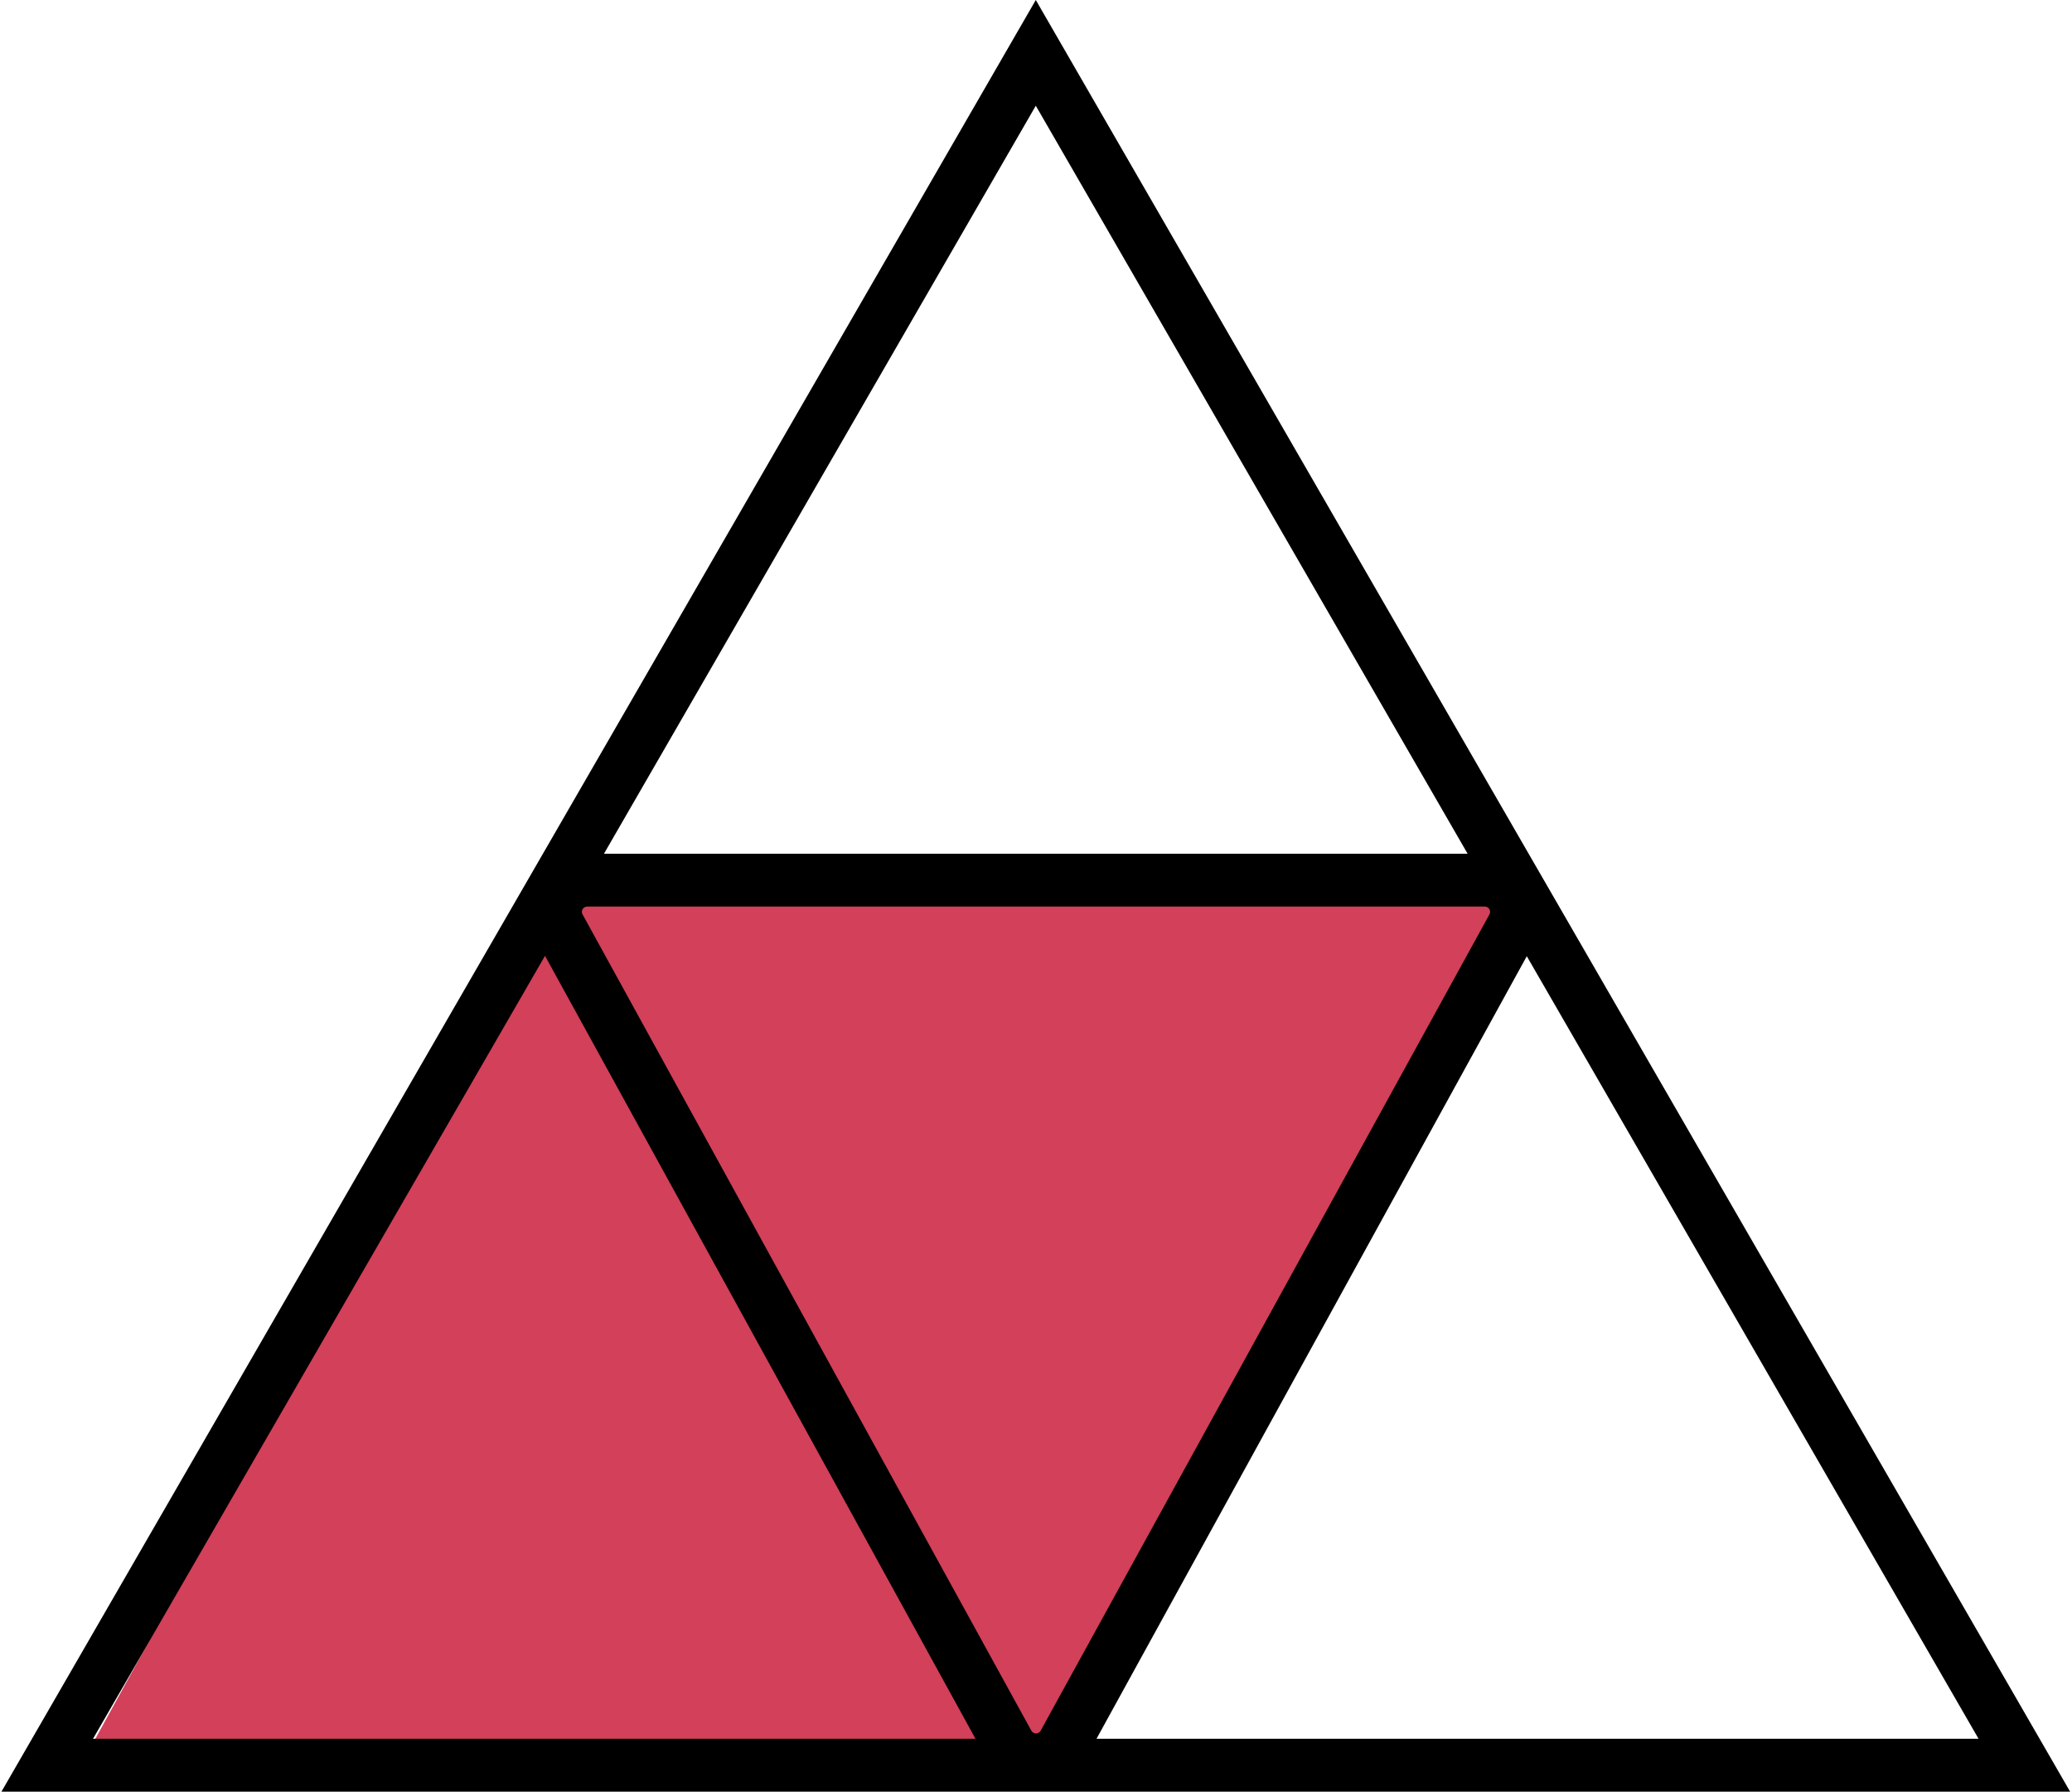 <svg width="392" height="339" viewBox="0 0 392 339" fill="none" xmlns="http://www.w3.org/2000/svg">
<path d="M106.5 168H288.5L199.5 329H18L106.5 168Z" fill="#D24059"/>
<path d="M204.62 15L382.987 323.94L391.647 338.94H0.273L8.934 323.94L187.3 15L195.96 0L204.62 15ZM207.444 328.94H374.327L288.851 180.891L207.444 328.94ZM17.594 328.94H184.556L103.109 180.82L17.594 328.94ZM110.949 171.51C110.316 171.596 109.923 172.259 110.153 172.855L110.212 172.981L195.124 327.406C195.504 328.097 196.496 328.097 196.876 327.406L281.788 172.981C282.131 172.357 281.729 171.602 281.051 171.51L280.911 171.5H111.089L110.949 171.51ZM114.266 161.5H277.655L195.96 20L114.266 161.5Z" fill="black"/>
</svg>
